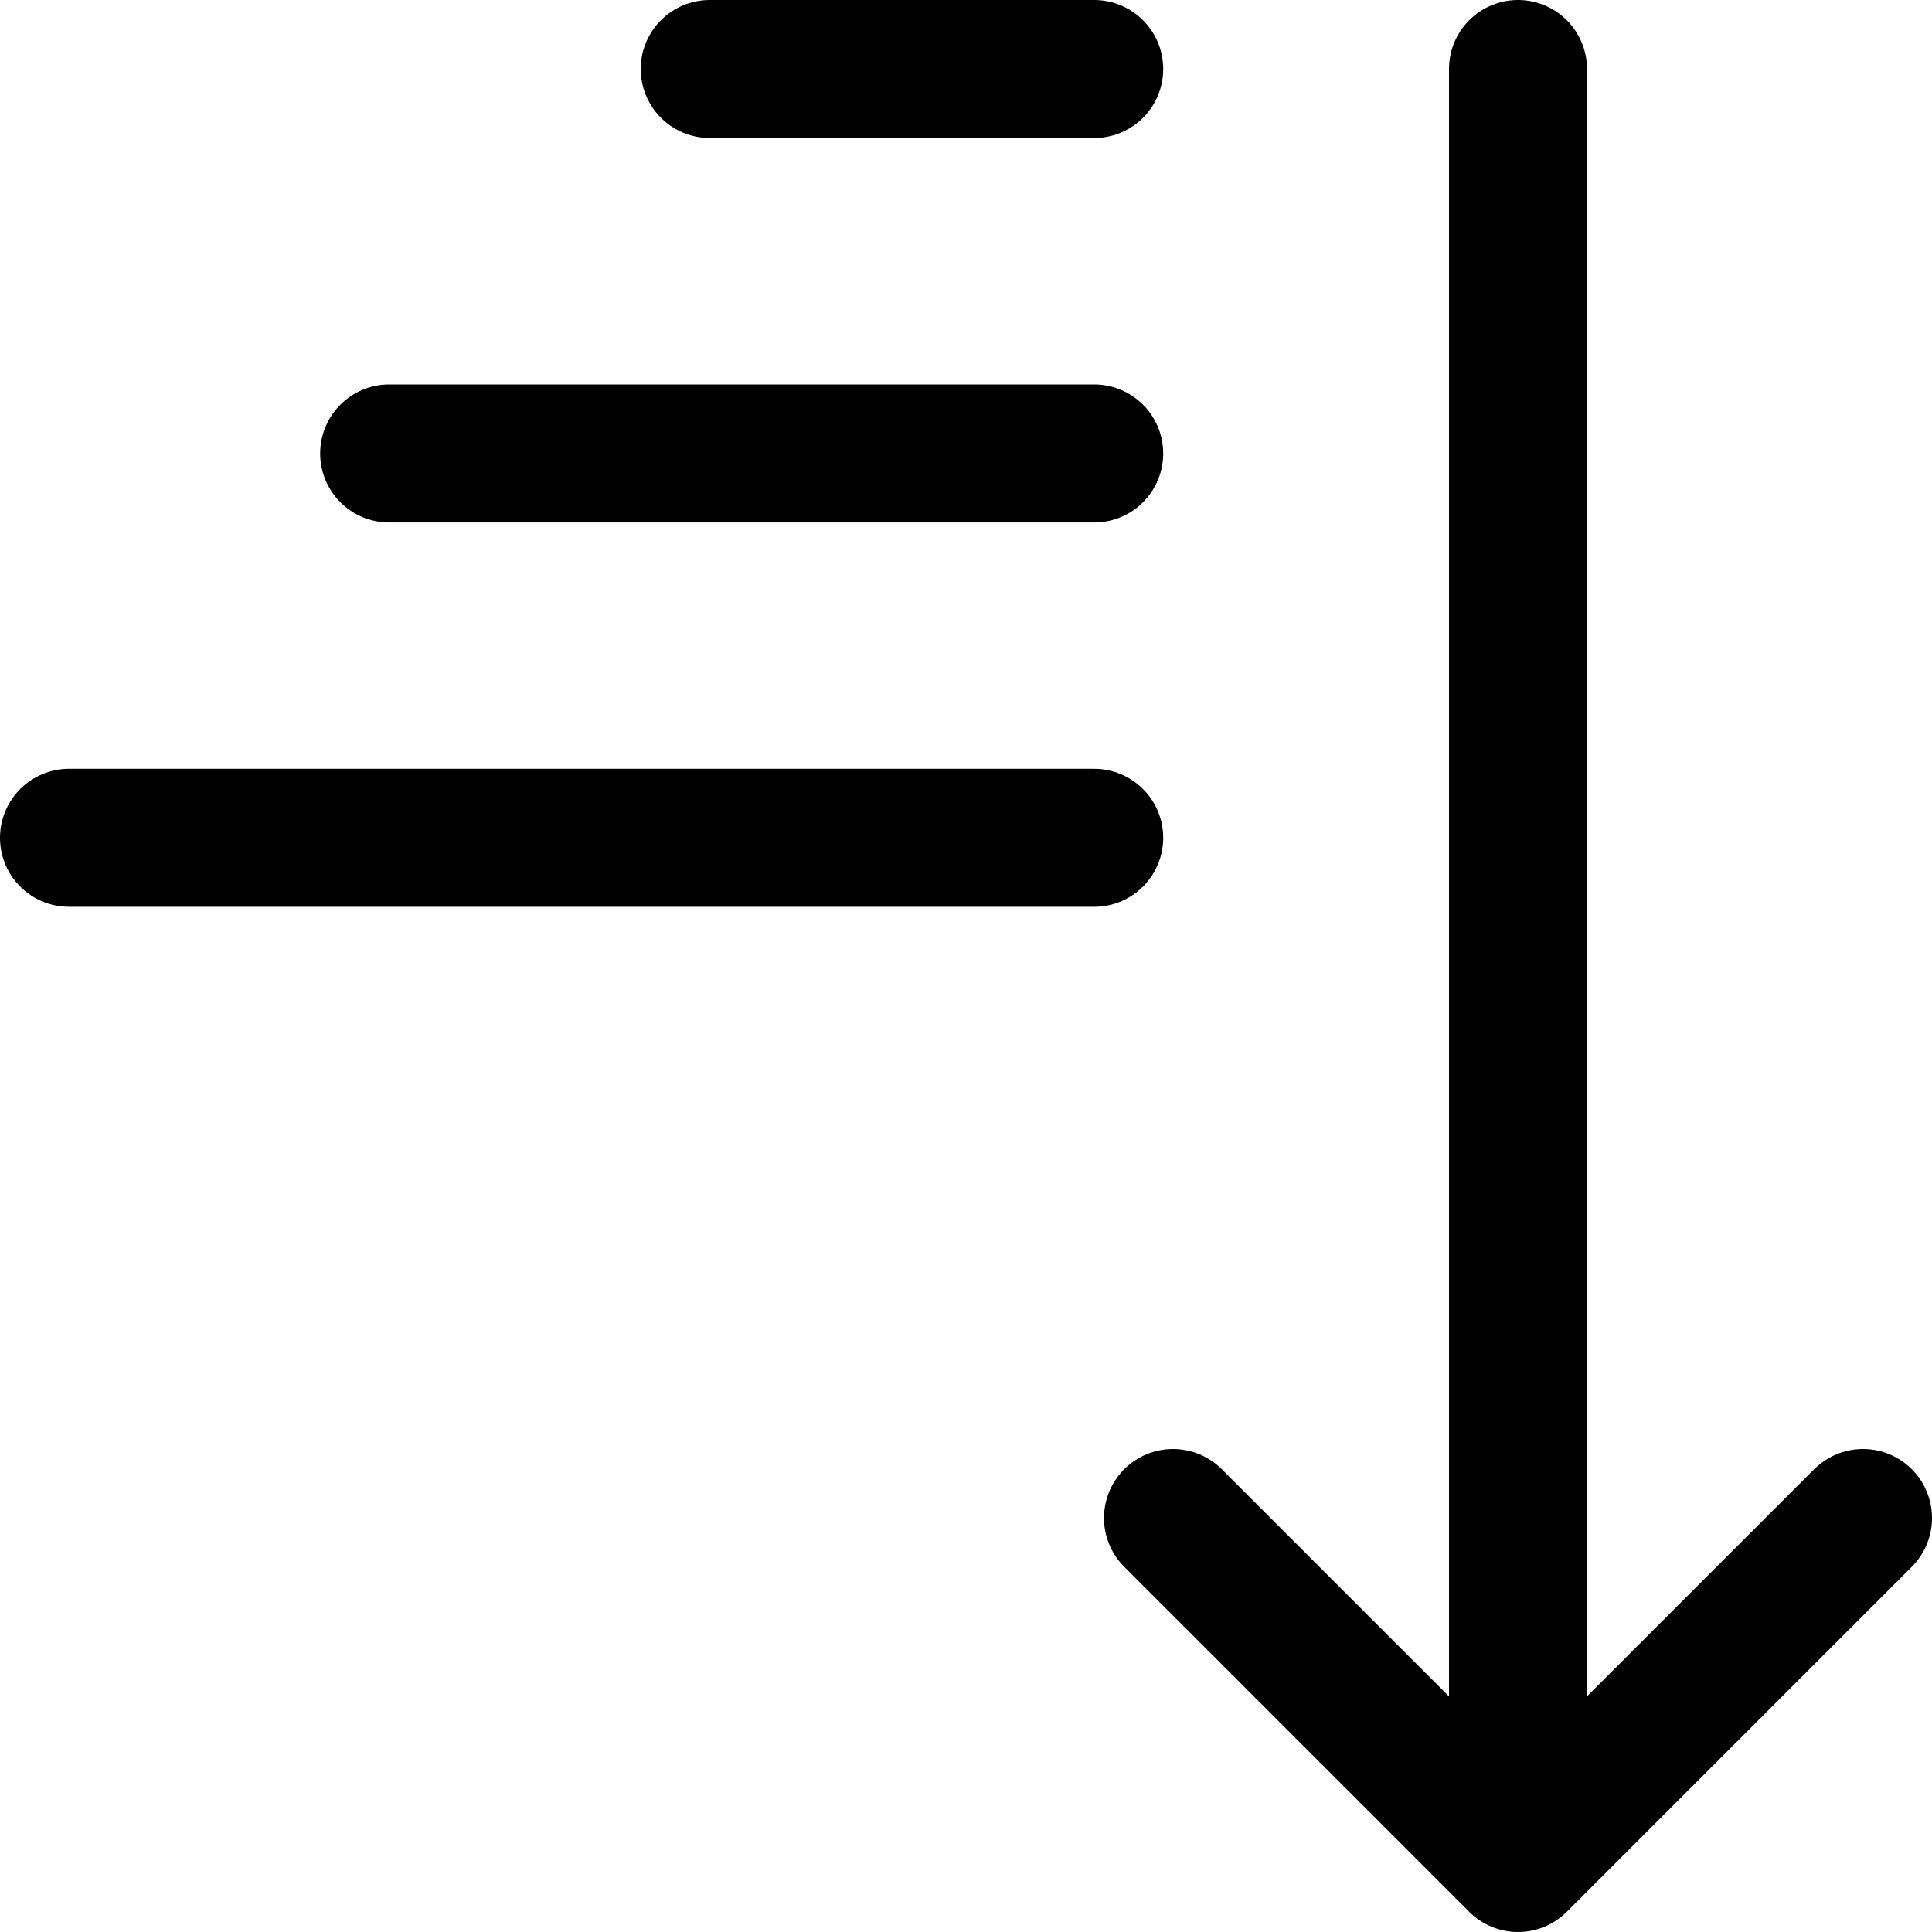 <svg focusable="false" xmlns="http://www.w3.org/2000/svg" fill="none" role="img" aria-label="Icon" viewBox="0 0 14 14">
  <path d="M7.929 6.071H.5m7.429-2.785H2.82M7.929.5H5.143M13.5 11 11 13.5 8.5 11M11 .5v13" stroke="currentColor" stroke-linecap="round" stroke-linejoin="round"/>
</svg>

